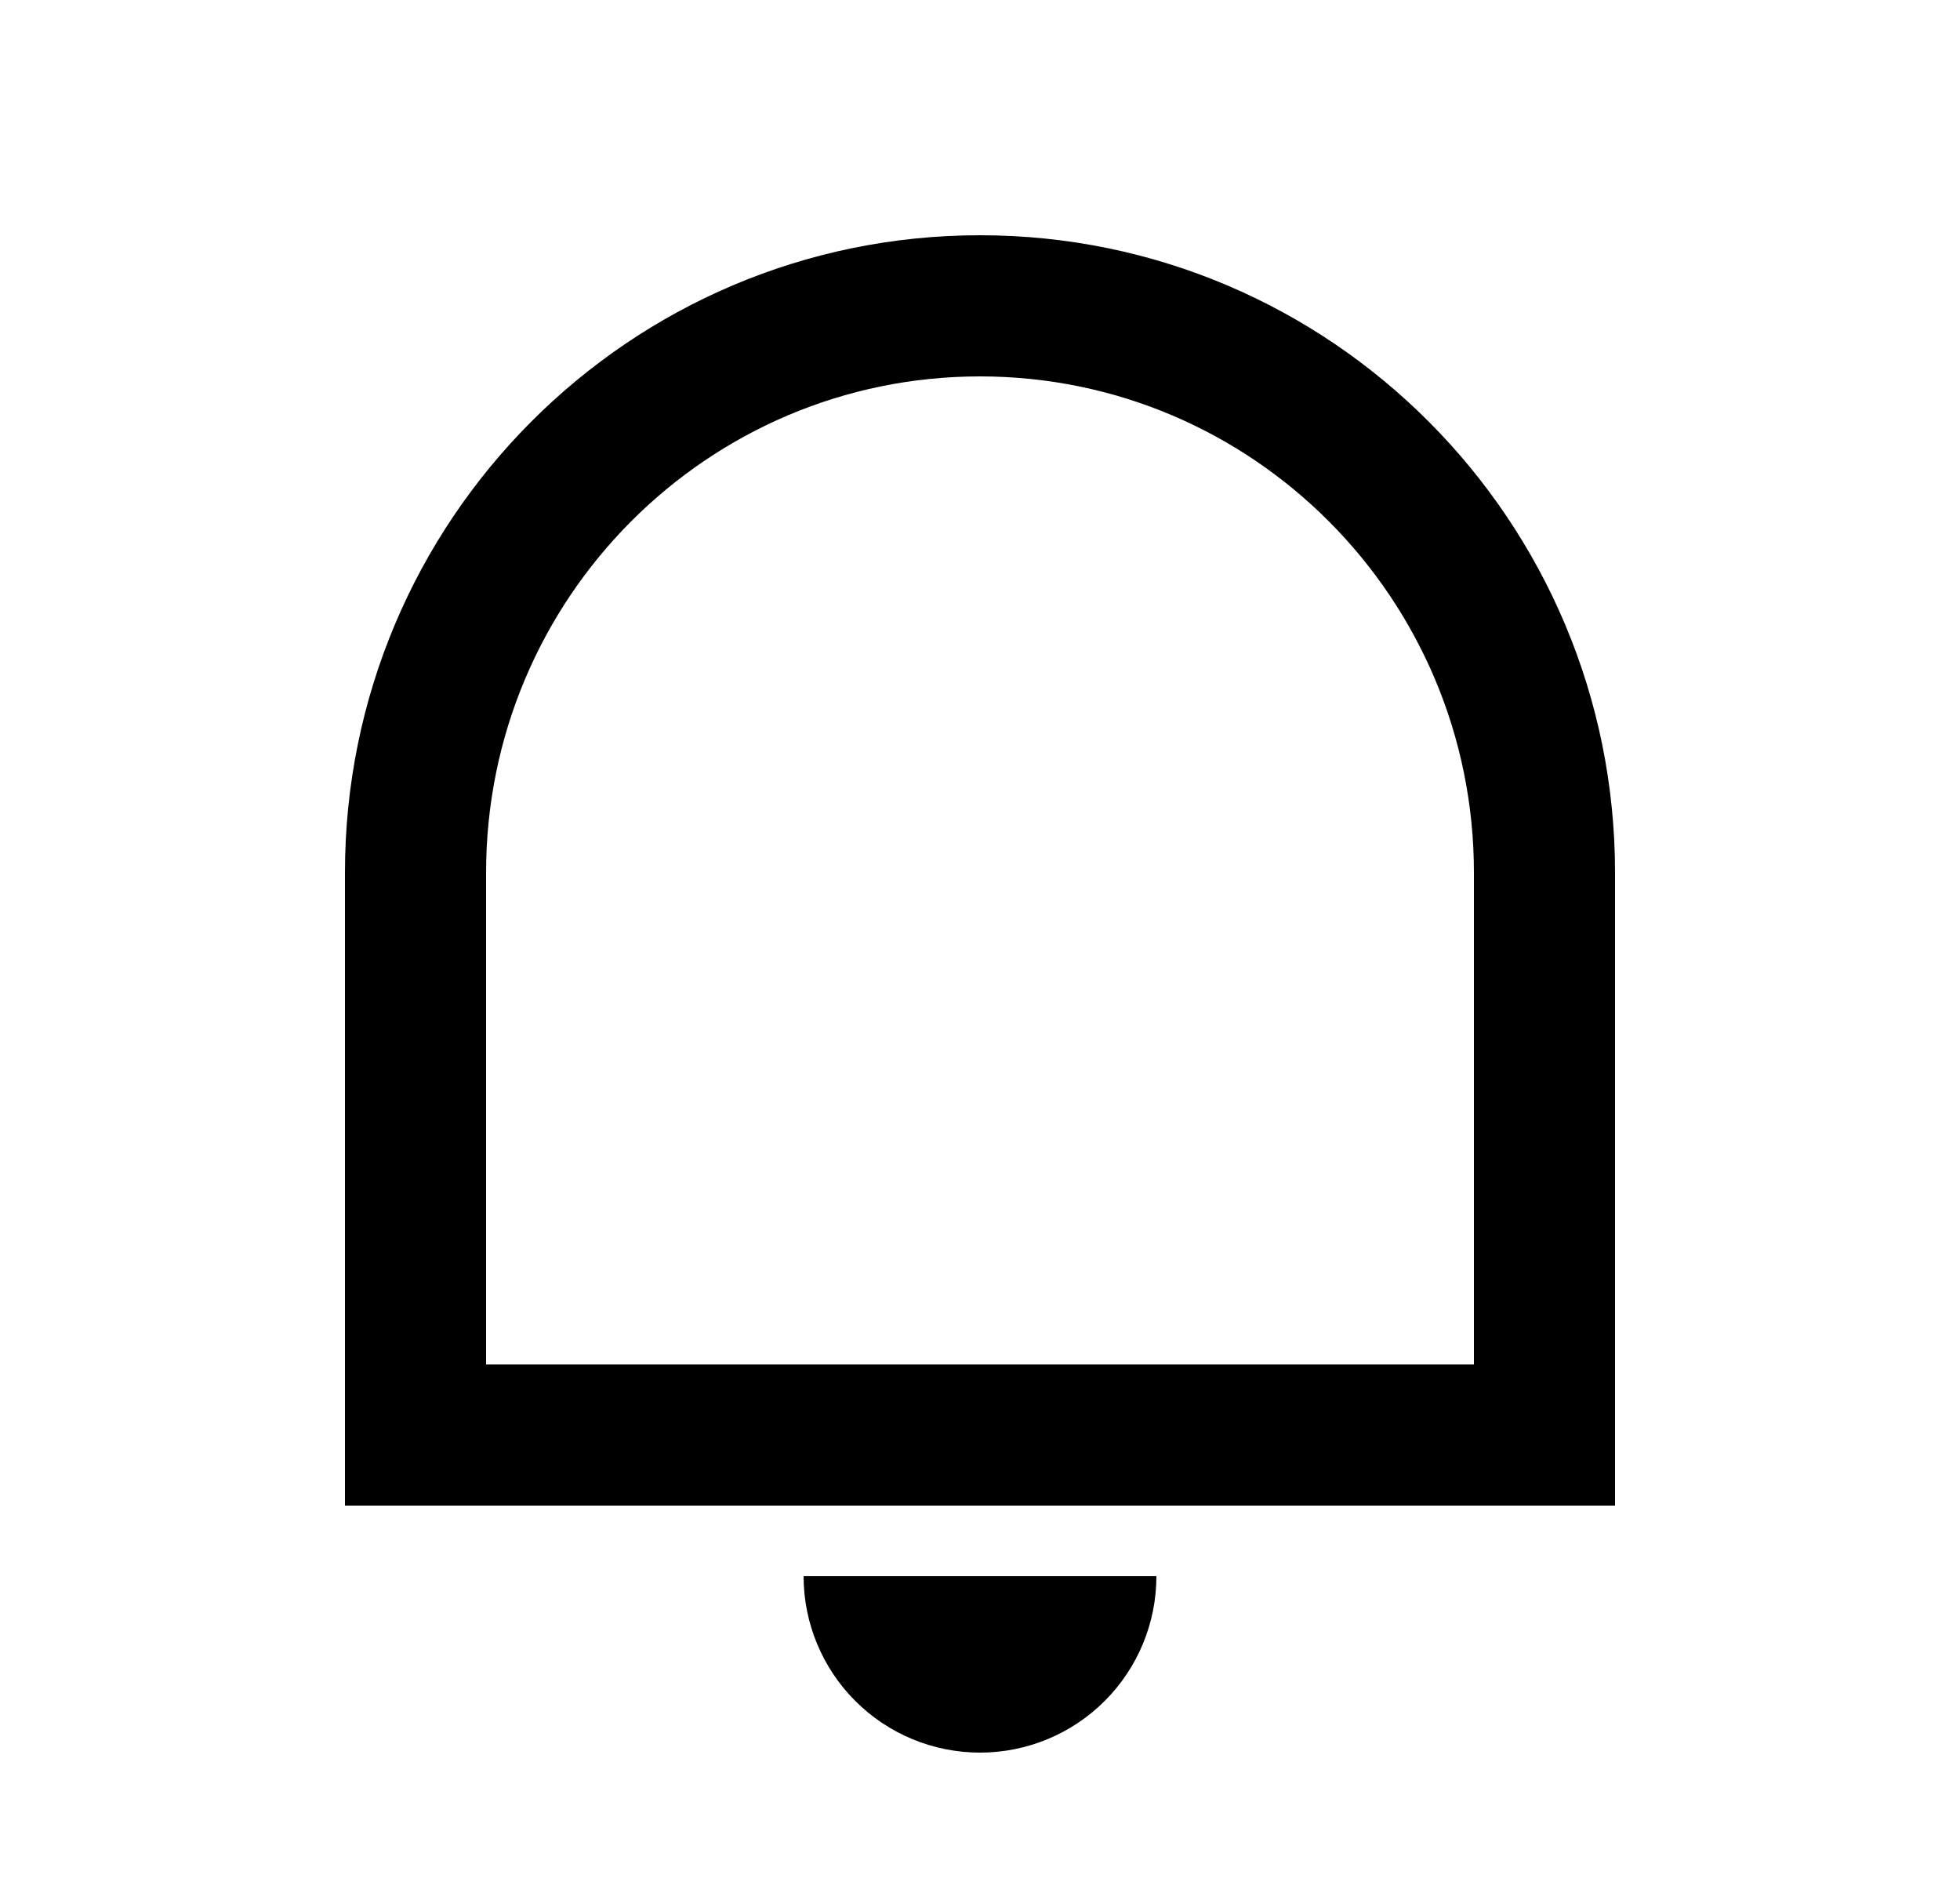 <svg width="25" height="24" viewBox="0 0 25 24" fill="none" xmlns="http://www.w3.org/2000/svg">
<path d="M6.2 17.4H18.8V11.128C18.8 7.633 15.979 4.8 12.5 4.8C9.021 4.8 6.2 7.633 6.2 11.128V17.4ZM12.5 3C16.973 3 20.6 6.639 20.6 11.128V19.2H4.4V11.128C4.4 6.639 8.027 3 12.5 3ZM10.25 20.1H14.75C14.75 20.697 14.513 21.269 14.091 21.691C13.669 22.113 13.097 22.35 12.5 22.35C11.903 22.35 11.331 22.113 10.909 21.691C10.487 21.269 10.25 20.697 10.25 20.1Z" fill="#0A0D14" style="fill:#0A0D14;fill:color(display-p3 0.039 0.051 0.078);fill-opacity:1;"/>
</svg>
